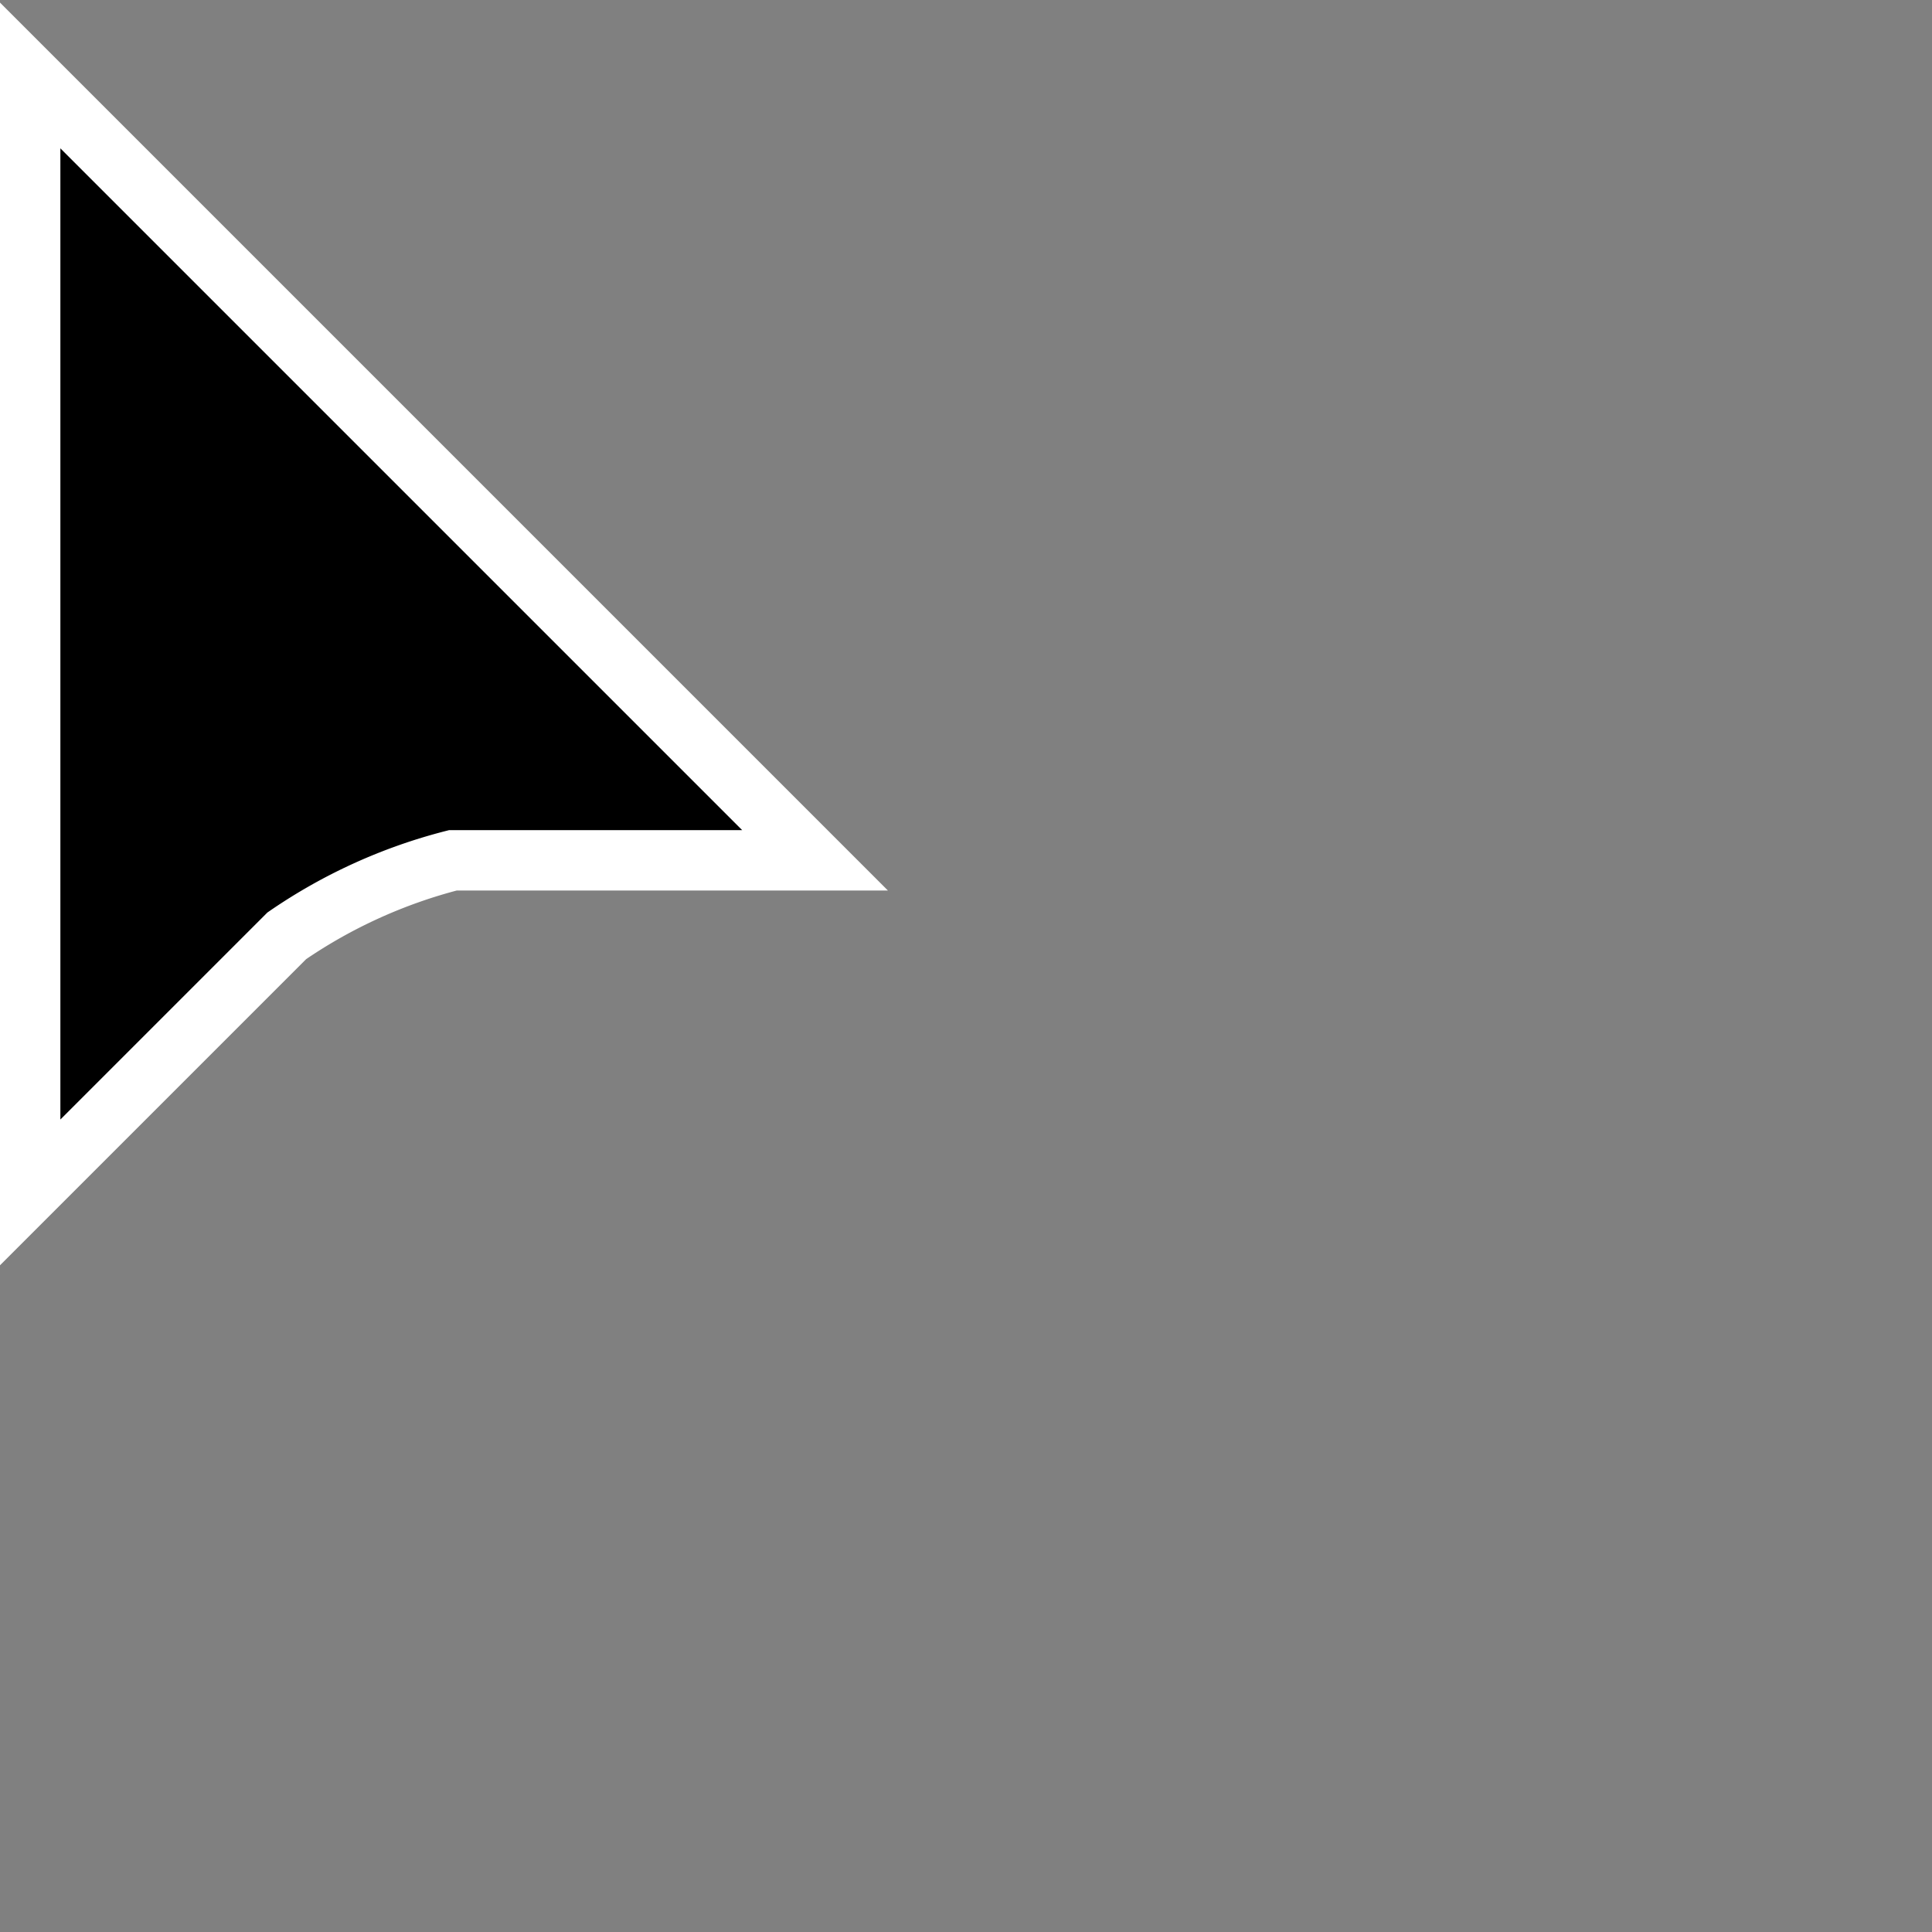 <svg xmlns="http://www.w3.org/2000/svg" hotspot="1 2.5" viewBox="0 0 32 32">
  <rect x="0" y="0" width="32" height="32" fill="#808080" stroke="none"/>
  <path stroke="#fff" d="M0.5,1.25v18.5L4.75,15.5A8.647,8.647,0,0,1,7.5,14.25h6Z"/>
</svg>
